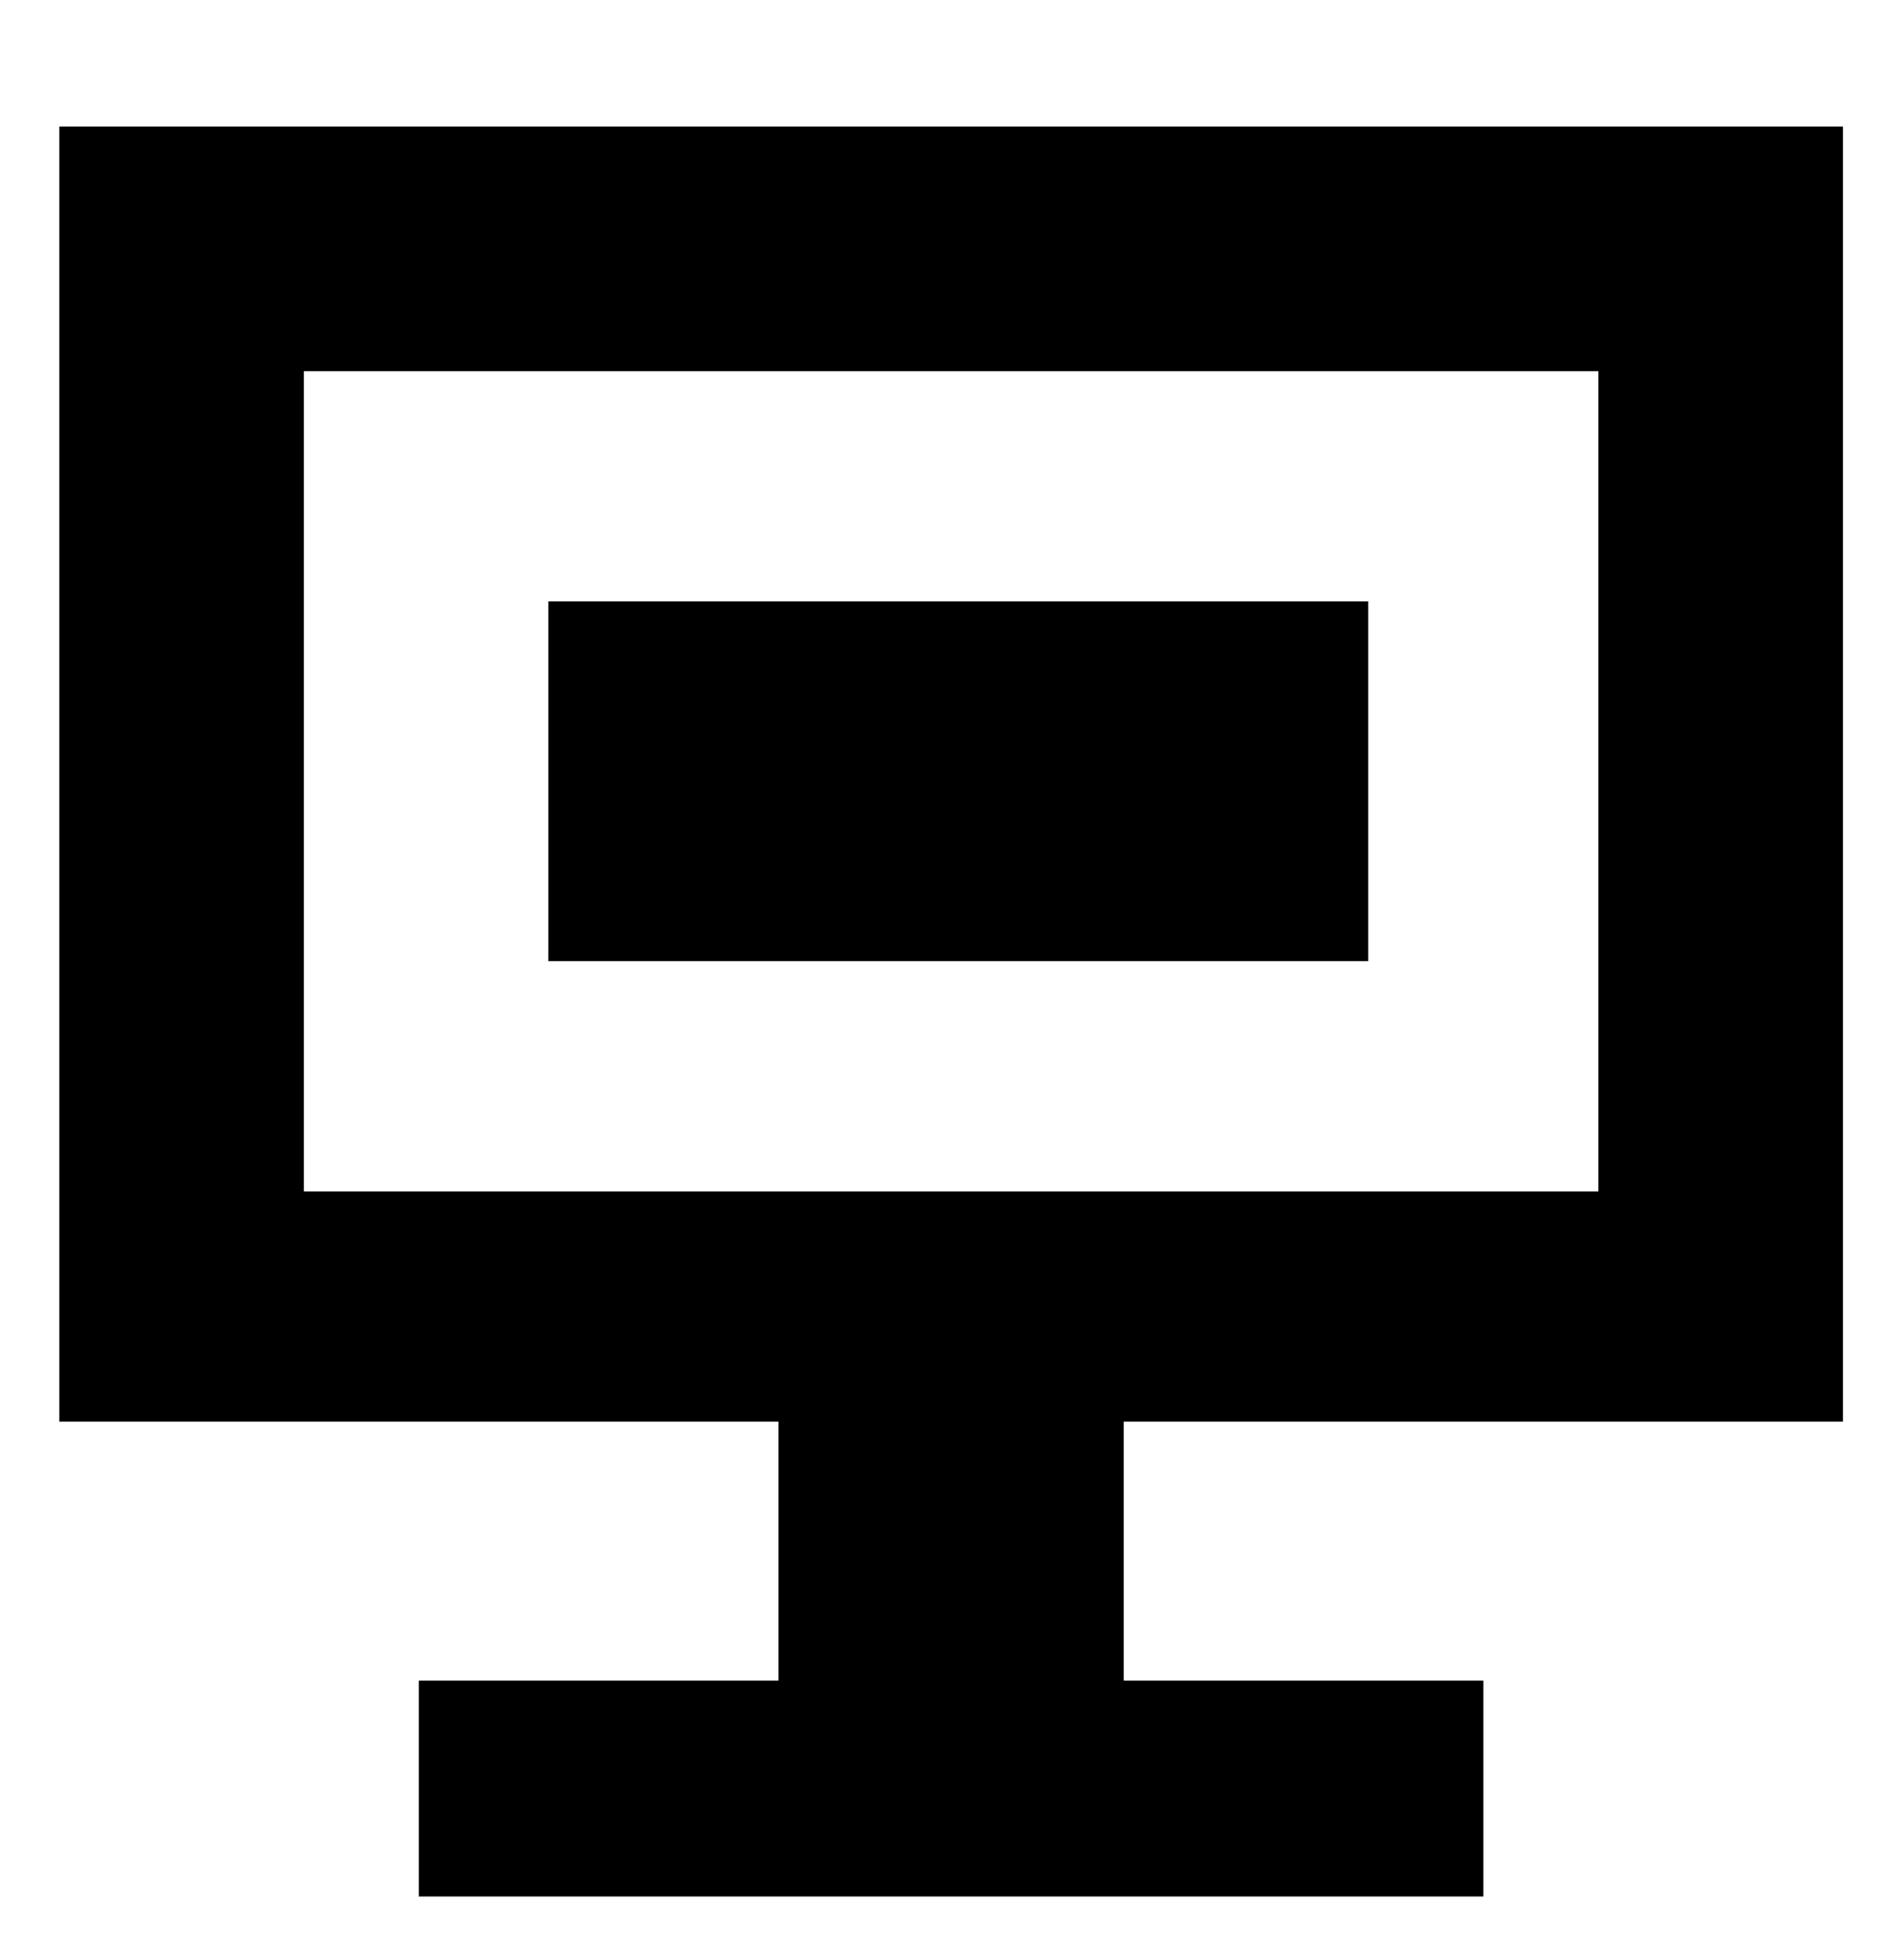 <?xml version="1.0" encoding="utf-8"?>
<!-- Generator: Adobe Illustrator 14.0.0, SVG Export Plug-In . SVG Version: 6.00 Build 43363)  -->
<!DOCTYPE svg PUBLIC "-//W3C//DTD SVG 1.1//EN" "http://www.w3.org/Graphics/SVG/1.1/DTD/svg11.dtd">
<svg version="1.1" id="Layer_1" xmlns="http://www.w3.org/2000/svg" xmlns:xlink="http://www.w3.org/1999/xlink" x="0px" y="0px"
	 width="96px" height="99px" viewBox="0 0 96 99" enable-background="new 0 0 96 99" xml:space="preserve">
<g>
	<g>
		<path fill-rule="evenodd" clip-rule="evenodd" fill="#000000" d="M27.706,48.545h41.427V30.376H27.706V48.545z M93.117,71.804
			V6.393H2.995v65.411h36.338v13.081H21.164v10.903h53.783V84.884H56.778V71.804H93.117z M15.351,60.177V18.749h65.41v41.428H15.351
			z"/>
	</g>
</g>
</svg>
